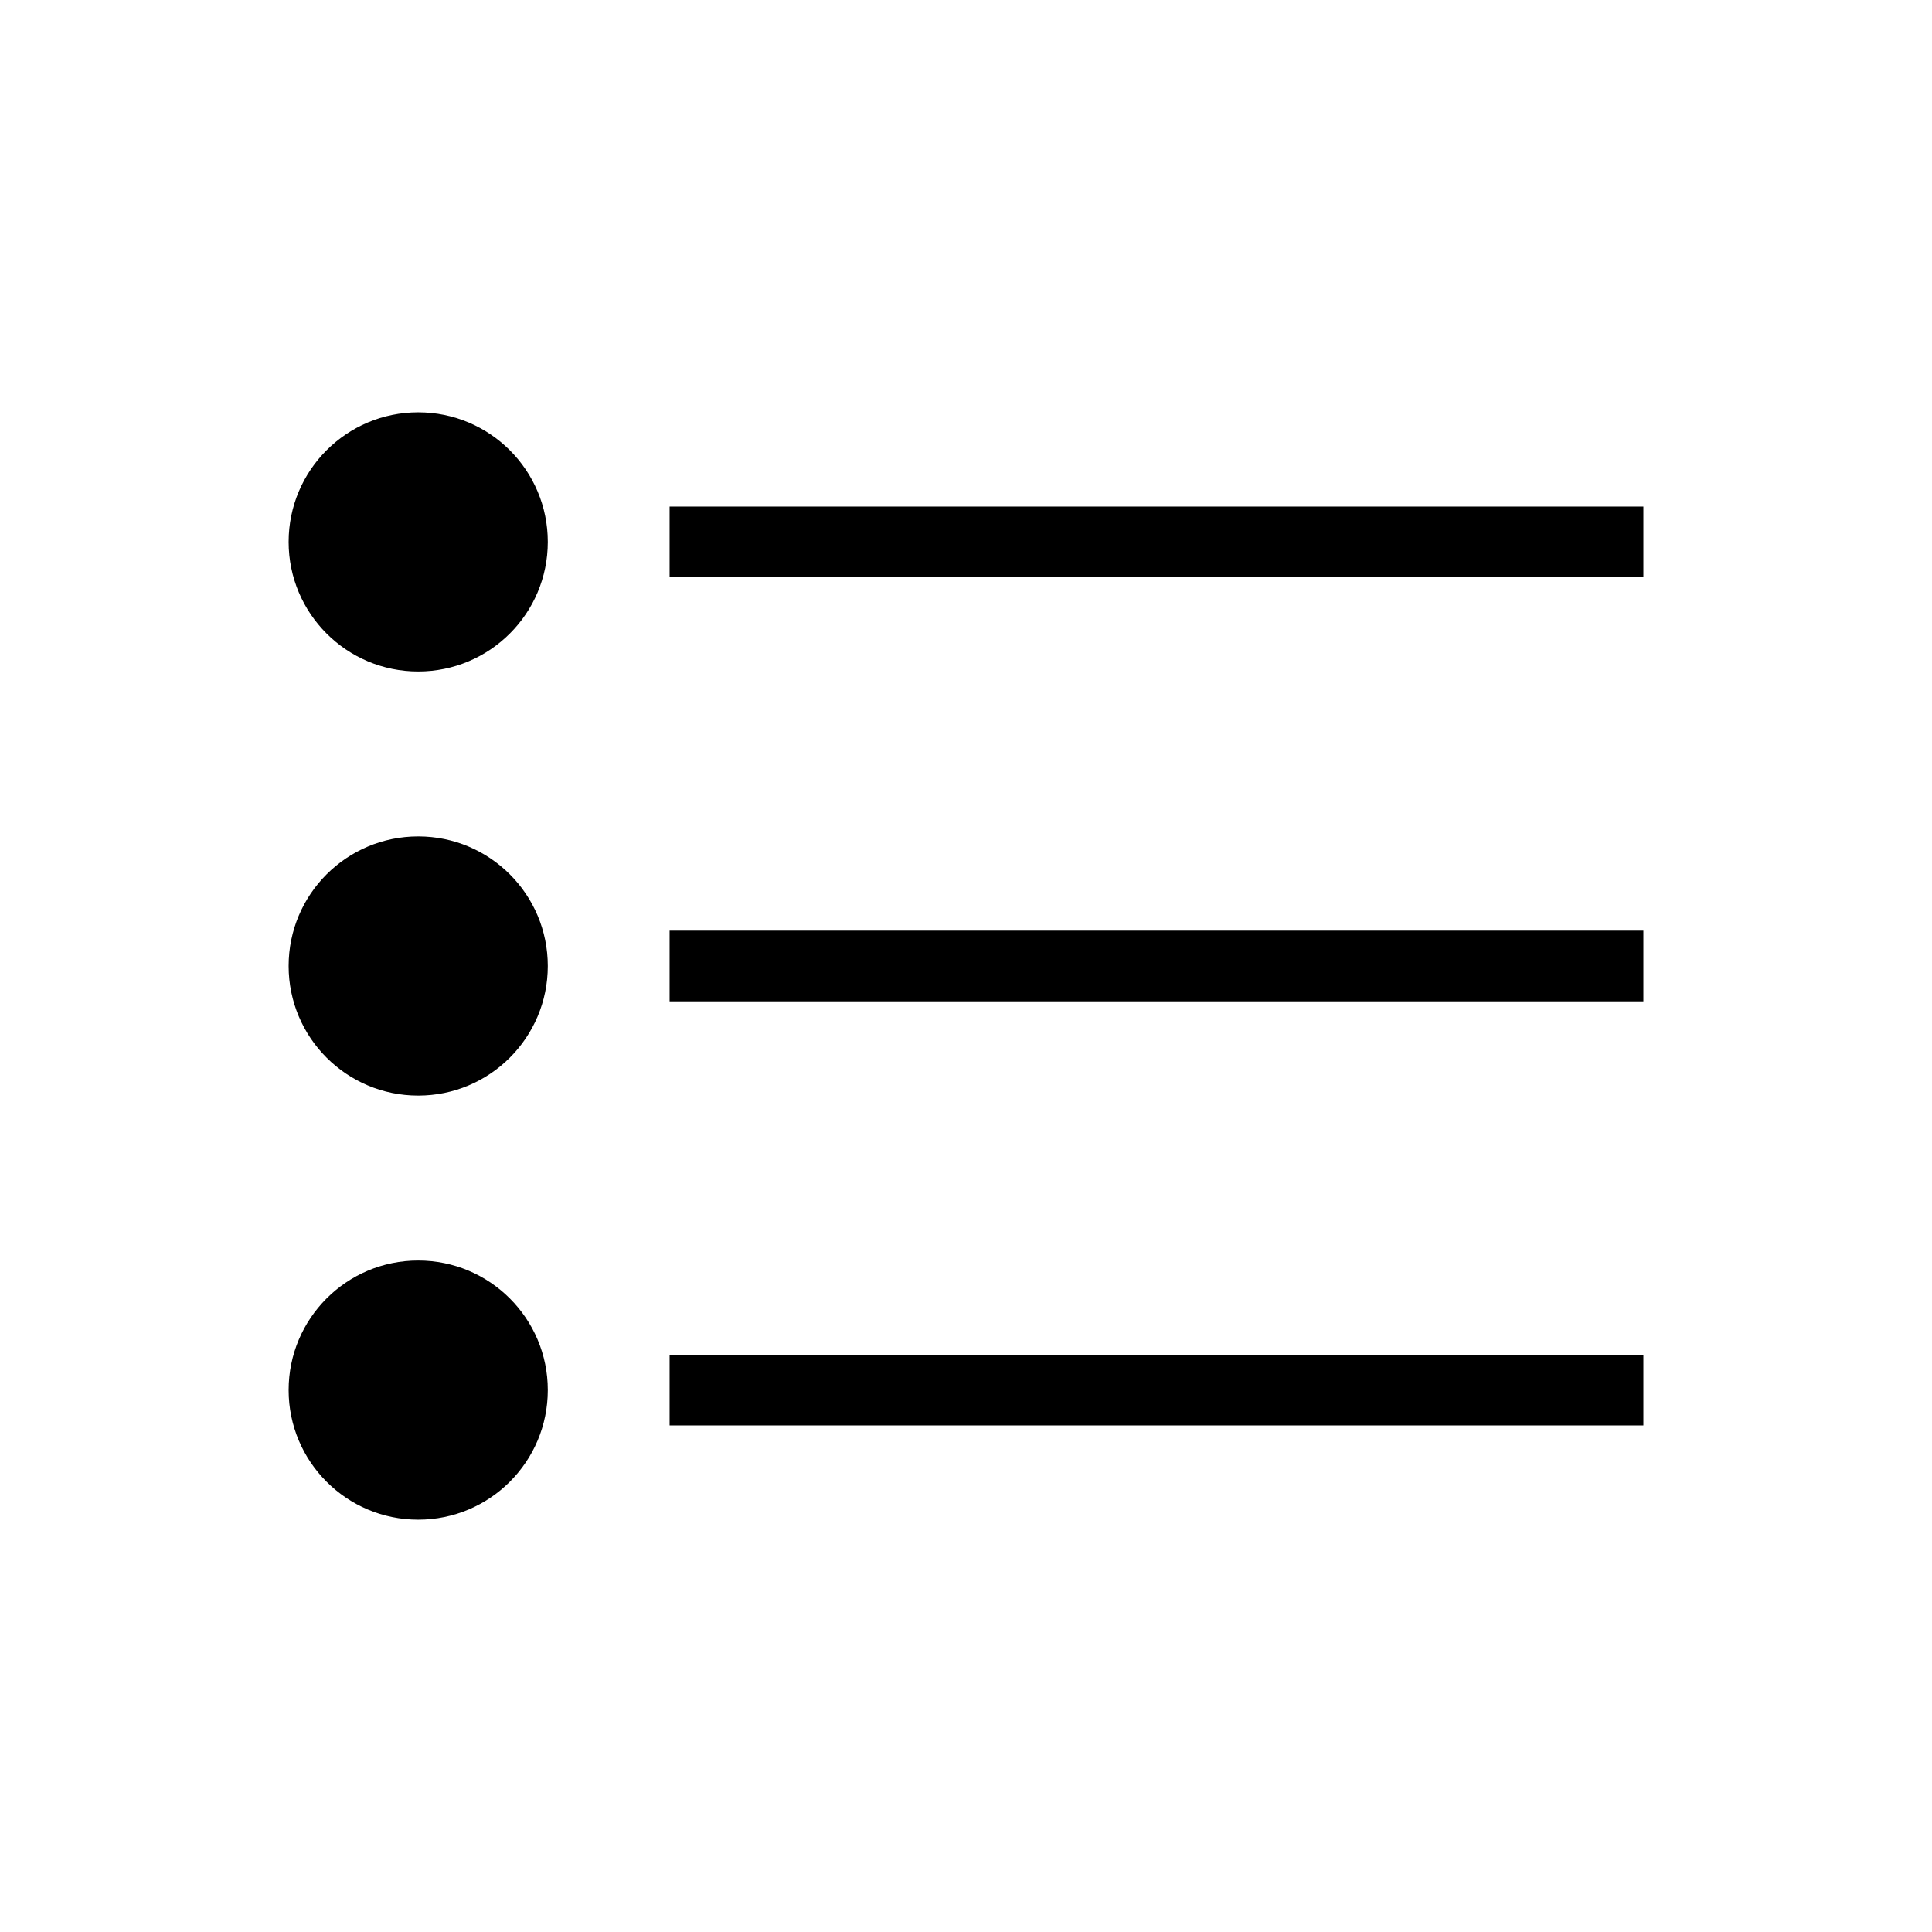 <svg width="82" height="82" viewBox="0 0 82 82" fill="none" xmlns="http://www.w3.org/2000/svg">
<path d="M28.42 23H69.75" stroke="black" stroke-width="3" stroke-miterlimit="10"/>
<path d="M17.75 28.5C20.788 28.5 23.25 26.038 23.25 23C23.25 19.962 20.788 17.5 17.75 17.5C14.712 17.5 12.25 19.962 12.25 23C12.25 26.038 14.712 28.5 17.75 28.5Z" fill="black"/>
<path d="M28.42 41H69.75" stroke="black" stroke-width="3" stroke-miterlimit="10"/>
<path d="M17.75 46.5C20.788 46.5 23.25 44.038 23.25 41C23.25 37.962 20.788 35.5 17.75 35.5C14.712 35.5 12.25 37.962 12.25 41C12.25 44.038 14.712 46.5 17.75 46.5Z" fill="black"/>
<path d="M28.42 59H69.75" stroke="black" stroke-width="3" stroke-miterlimit="10"/>
<path d="M17.75 64.5C20.788 64.5 23.25 62.038 23.25 59C23.25 55.962 20.788 53.5 17.75 53.5C14.712 53.5 12.25 55.962 12.25 59C12.25 62.038 14.712 64.5 17.75 64.5Z" fill="black"/>
</svg>
